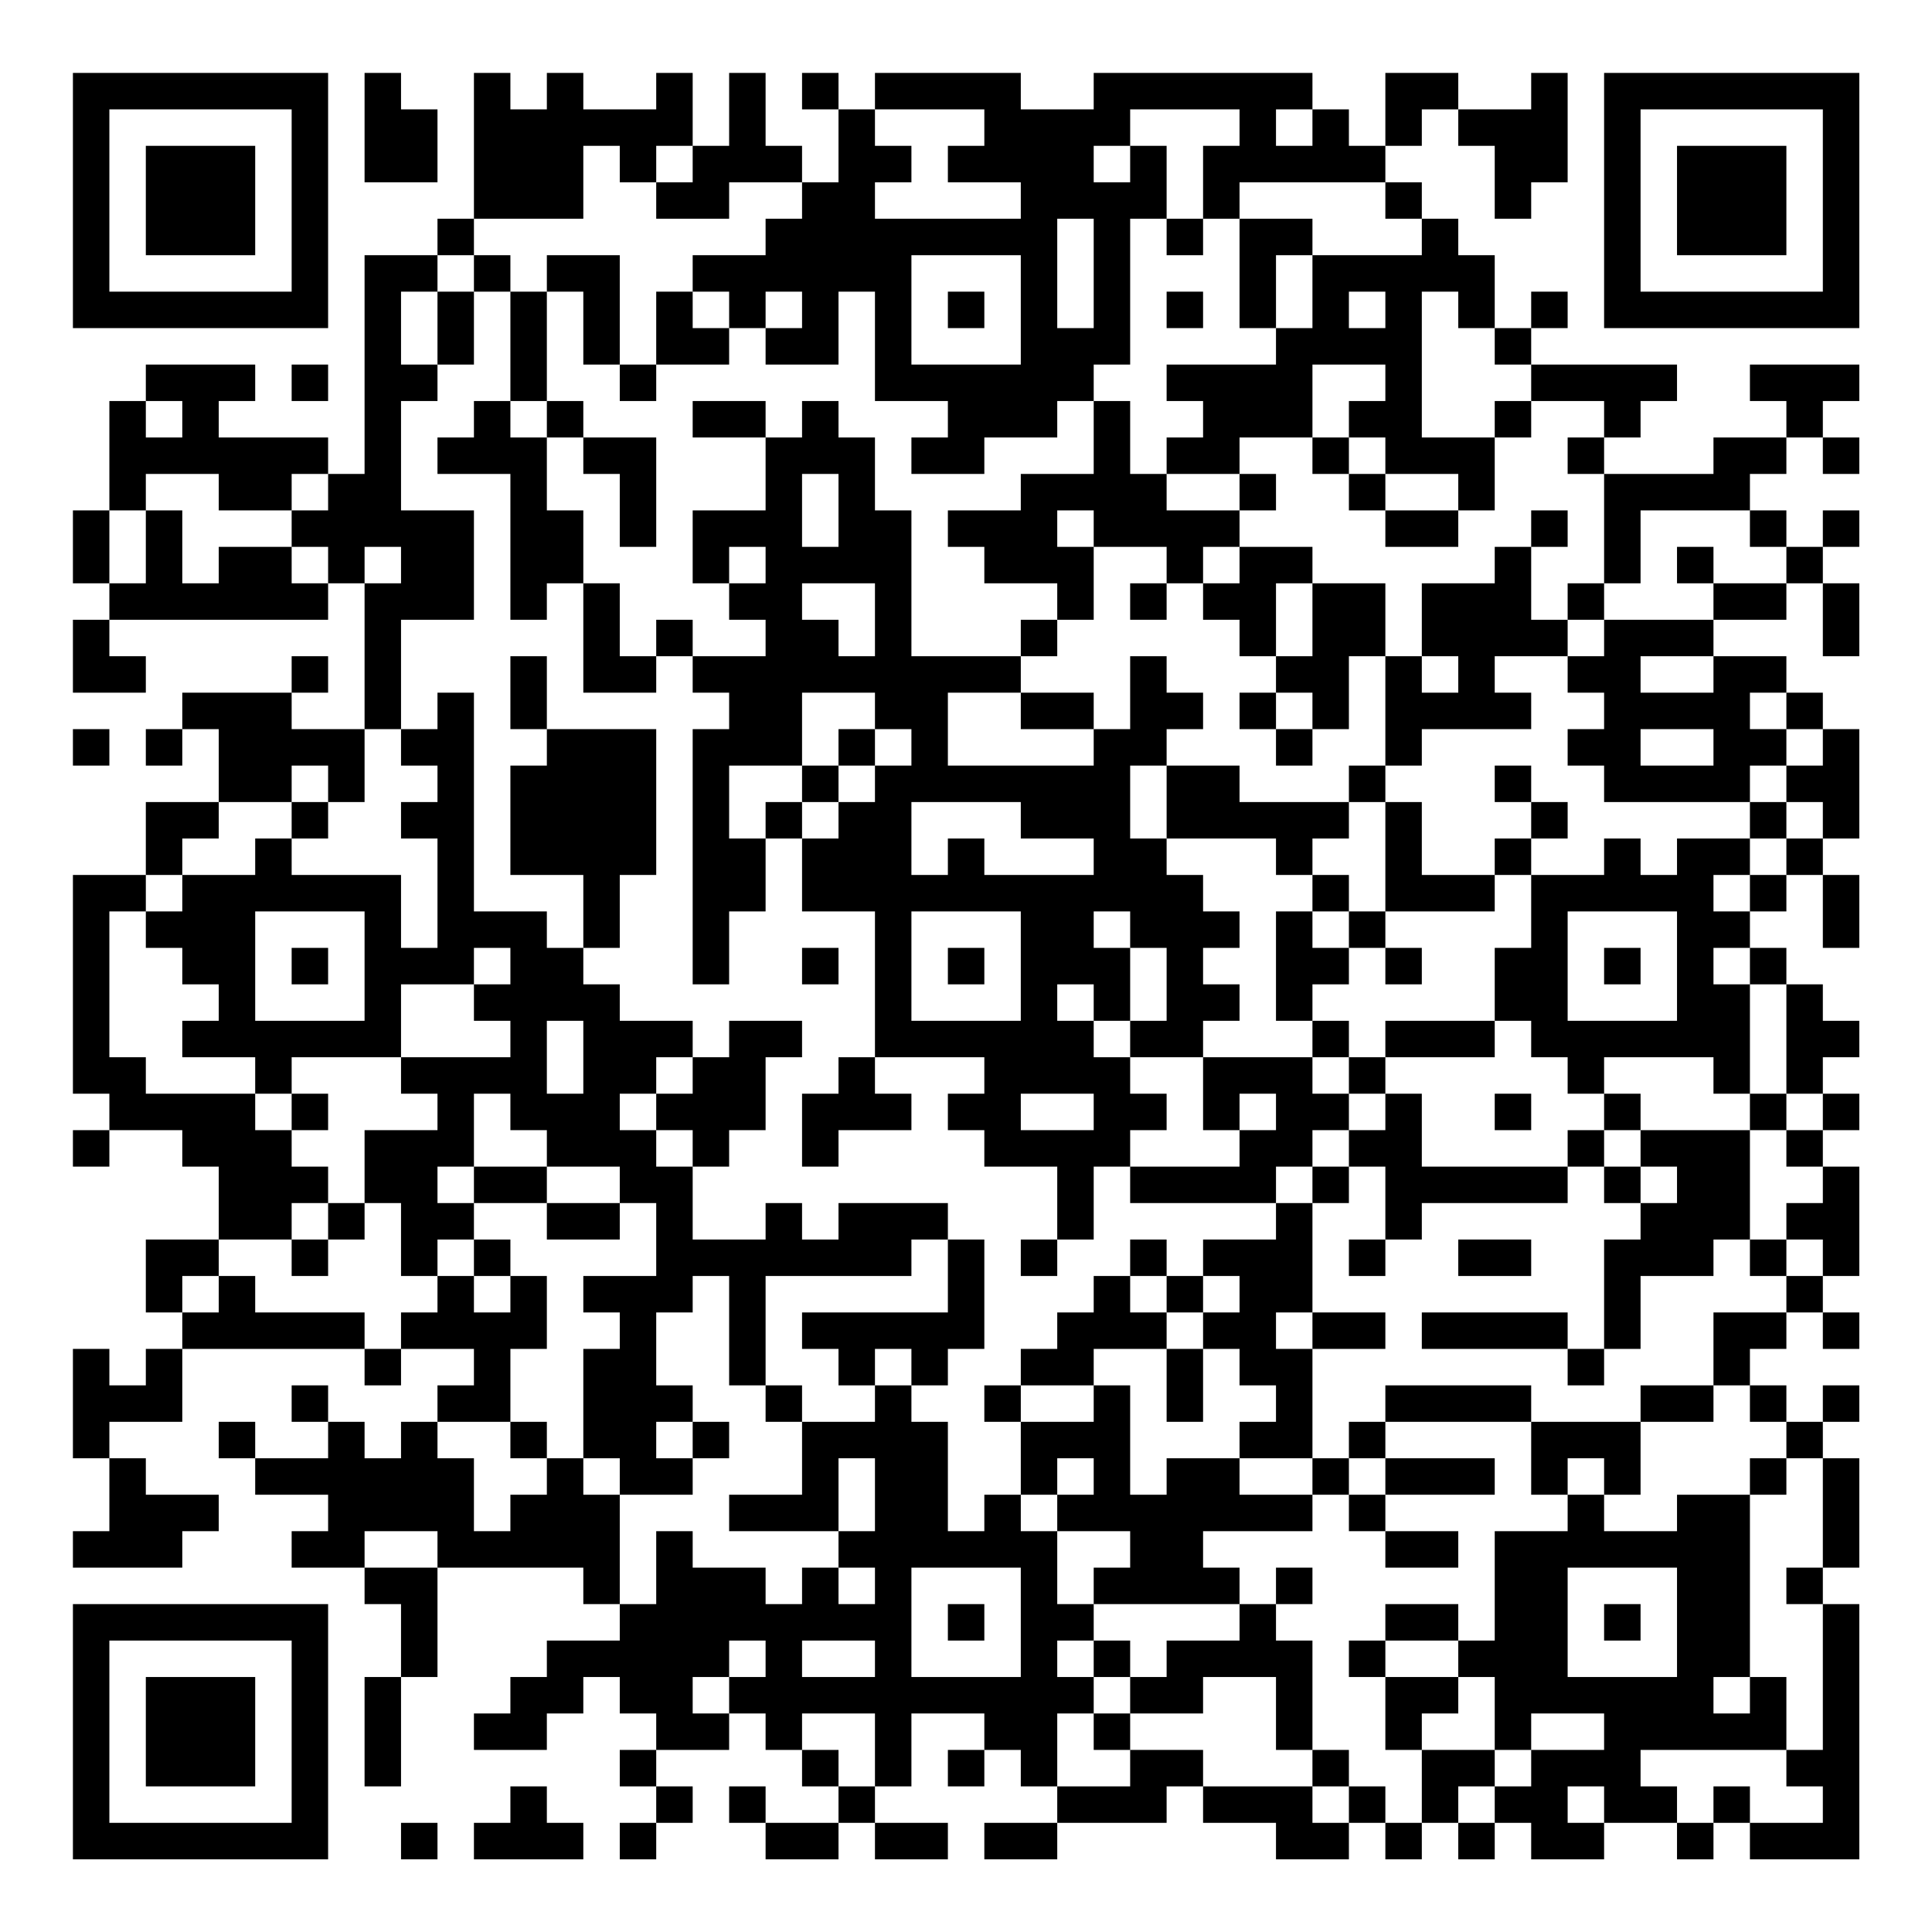 <?xml version="1.0" encoding="UTF-8"?>
<svg xmlns="http://www.w3.org/2000/svg" version="1.1" width="200" height="200" viewBox="0 0 200 200"><rect x="0" y="0" width="200" height="200" fill="#ffffff"/><g transform="scale(3.774)"><g transform="translate(2,2)"><path fill-rule="evenodd" d="M8 0L8 3L10 3L10 1L9 1L9 0ZM11 0L11 4L10 4L10 5L8 5L8 11L7 11L7 10L4 10L4 9L5 9L5 8L2 8L2 9L1 9L1 12L0 12L0 14L1 14L1 15L0 15L0 17L2 17L2 16L1 16L1 15L7 15L7 14L8 14L8 18L6 18L6 17L7 17L7 16L6 16L6 17L3 17L3 18L2 18L2 19L3 19L3 18L4 18L4 20L2 20L2 22L0 22L0 28L1 28L1 29L0 29L0 30L1 30L1 29L3 29L3 30L4 30L4 32L2 32L2 34L3 34L3 35L2 35L2 36L1 36L1 35L0 35L0 38L1 38L1 40L0 40L0 41L3 41L3 40L4 40L4 39L2 39L2 38L1 38L1 37L3 37L3 35L8 35L8 36L9 36L9 35L11 35L11 36L10 36L10 37L9 37L9 38L8 38L8 37L7 37L7 36L6 36L6 37L7 37L7 38L5 38L5 37L4 37L4 38L5 38L5 39L7 39L7 40L6 40L6 41L8 41L8 42L9 42L9 44L8 44L8 47L9 47L9 44L10 44L10 41L14 41L14 42L15 42L15 43L13 43L13 44L12 44L12 45L11 45L11 46L13 46L13 45L14 45L14 44L15 44L15 45L16 45L16 46L15 46L15 47L16 47L16 48L15 48L15 49L16 49L16 48L17 48L17 47L16 47L16 46L18 46L18 45L19 45L19 46L20 46L20 47L21 47L21 48L19 48L19 47L18 47L18 48L19 48L19 49L21 49L21 48L22 48L22 49L24 49L24 48L22 48L22 47L23 47L23 45L25 45L25 46L24 46L24 47L25 47L25 46L26 46L26 47L27 47L27 48L25 48L25 49L27 49L27 48L30 48L30 47L31 47L31 48L33 48L33 49L35 49L35 48L36 48L36 49L37 49L37 48L38 48L38 49L39 49L39 48L40 48L40 49L42 49L42 48L44 48L44 49L45 49L45 48L46 48L46 49L49 49L49 42L48 42L48 41L49 41L49 38L48 38L48 37L49 37L49 36L48 36L48 37L47 37L47 36L46 36L46 35L47 35L47 34L48 34L48 35L49 35L49 34L48 34L48 33L49 33L49 30L48 30L48 29L49 29L49 28L48 28L48 27L49 27L49 26L48 26L48 25L47 25L47 24L46 24L46 23L47 23L47 22L48 22L48 24L49 24L49 22L48 22L48 21L49 21L49 18L48 18L48 17L47 17L47 16L45 16L45 15L47 15L47 14L48 14L48 16L49 16L49 14L48 14L48 13L49 13L49 12L48 12L48 13L47 13L47 12L46 12L46 11L47 11L47 10L48 10L48 11L49 11L49 10L48 10L48 9L49 9L49 8L46 8L46 9L47 9L47 10L45 10L45 11L42 11L42 10L43 10L43 9L44 9L44 8L40 8L40 7L41 7L41 6L40 6L40 7L39 7L39 5L38 5L38 4L37 4L37 3L36 3L36 2L37 2L37 1L38 1L38 2L39 2L39 4L40 4L40 3L41 3L41 0L40 0L40 1L38 1L38 0L36 0L36 2L35 2L35 1L34 1L34 0L28 0L28 1L26 1L26 0L22 0L22 1L21 1L21 0L20 0L20 1L21 1L21 3L20 3L20 2L19 2L19 0L18 0L18 2L17 2L17 0L16 0L16 1L14 1L14 0L13 0L13 1L12 1L12 0ZM22 1L22 2L23 2L23 3L22 3L22 4L26 4L26 3L24 3L24 2L25 2L25 1ZM29 1L29 2L28 2L28 3L29 3L29 2L30 2L30 4L29 4L29 8L28 8L28 9L27 9L27 10L25 10L25 11L23 11L23 10L24 10L24 9L22 9L22 6L21 6L21 8L19 8L19 7L20 7L20 6L19 6L19 7L18 7L18 6L17 6L17 5L19 5L19 4L20 4L20 3L18 3L18 4L16 4L16 3L17 3L17 2L16 2L16 3L15 3L15 2L14 2L14 4L11 4L11 5L10 5L10 6L9 6L9 8L10 8L10 9L9 9L9 12L11 12L11 15L9 15L9 18L8 18L8 20L7 20L7 19L6 19L6 20L4 20L4 21L3 21L3 22L2 22L2 23L1 23L1 27L2 27L2 28L5 28L5 29L6 29L6 30L7 30L7 31L6 31L6 32L4 32L4 33L3 33L3 34L4 34L4 33L5 33L5 34L8 34L8 35L9 35L9 34L10 34L10 33L11 33L11 34L12 34L12 33L13 33L13 35L12 35L12 37L10 37L10 38L11 38L11 40L12 40L12 39L13 39L13 38L14 38L14 39L15 39L15 42L16 42L16 40L17 40L17 41L19 41L19 42L20 42L20 41L21 41L21 42L22 42L22 41L21 41L21 40L22 40L22 38L21 38L21 40L18 40L18 39L20 39L20 37L22 37L22 36L23 36L23 37L24 37L24 40L25 40L25 39L26 39L26 40L27 40L27 42L28 42L28 43L27 43L27 44L28 44L28 45L27 45L27 47L29 47L29 46L31 46L31 47L34 47L34 48L35 48L35 47L36 47L36 48L37 48L37 46L39 46L39 47L38 47L38 48L39 48L39 47L40 47L40 46L42 46L42 45L40 45L40 46L39 46L39 44L38 44L38 43L39 43L39 40L41 40L41 39L42 39L42 40L44 40L44 39L46 39L46 44L45 44L45 45L46 45L46 44L47 44L47 46L43 46L43 47L44 47L44 48L45 48L45 47L46 47L46 48L48 48L48 47L47 47L47 46L48 46L48 42L47 42L47 41L48 41L48 38L47 38L47 37L46 37L46 36L45 36L45 34L47 34L47 33L48 33L48 32L47 32L47 31L48 31L48 30L47 30L47 29L48 29L48 28L47 28L47 25L46 25L46 24L45 24L45 25L46 25L46 28L45 28L45 27L42 27L42 28L41 28L41 27L40 27L40 26L39 26L39 24L40 24L40 22L42 22L42 21L43 21L43 22L44 22L44 21L46 21L46 22L45 22L45 23L46 23L46 22L47 22L47 21L48 21L48 20L47 20L47 19L48 19L48 18L47 18L47 17L46 17L46 18L47 18L47 19L46 19L46 20L42 20L42 19L41 19L41 18L42 18L42 17L41 17L41 16L42 16L42 15L45 15L45 14L47 14L47 13L46 13L46 12L43 12L43 14L42 14L42 11L41 11L41 10L42 10L42 9L40 9L40 8L39 8L39 7L38 7L38 6L37 6L37 10L39 10L39 12L38 12L38 11L36 11L36 10L35 10L35 9L36 9L36 8L34 8L34 10L32 10L32 11L30 11L30 10L31 10L31 9L30 9L30 8L33 8L33 7L34 7L34 5L37 5L37 4L36 4L36 3L32 3L32 4L31 4L31 2L32 2L32 1ZM33 1L33 2L34 2L34 1ZM27 4L27 7L28 7L28 4ZM30 4L30 5L31 5L31 4ZM32 4L32 7L33 7L33 5L34 5L34 4ZM11 5L11 6L10 6L10 8L11 8L11 6L12 6L12 9L11 9L11 10L10 10L10 11L12 11L12 15L13 15L13 14L14 14L14 17L16 17L16 16L17 16L17 17L18 17L18 18L17 18L17 25L18 25L18 23L19 23L19 21L20 21L20 23L22 23L22 27L21 27L21 28L20 28L20 30L21 30L21 29L23 29L23 28L22 28L22 27L25 27L25 28L24 28L24 29L25 29L25 30L27 30L27 32L26 32L26 33L27 33L27 32L28 32L28 30L29 30L29 31L33 31L33 32L31 32L31 33L30 33L30 32L29 32L29 33L28 33L28 34L27 34L27 35L26 35L26 36L25 36L25 37L26 37L26 39L27 39L27 40L29 40L29 41L28 41L28 42L32 42L32 43L30 43L30 44L29 44L29 43L28 43L28 44L29 44L29 45L28 45L28 46L29 46L29 45L31 45L31 44L33 44L33 46L34 46L34 47L35 47L35 46L34 46L34 43L33 43L33 42L34 42L34 41L33 41L33 42L32 42L32 41L31 41L31 40L34 40L34 39L35 39L35 40L36 40L36 41L38 41L38 40L36 40L36 39L39 39L39 38L36 38L36 37L40 37L40 39L41 39L41 38L42 38L42 39L43 39L43 37L45 37L45 36L43 36L43 37L40 37L40 36L36 36L36 37L35 37L35 38L34 38L34 35L36 35L36 34L34 34L34 31L35 31L35 30L36 30L36 32L35 32L35 33L36 33L36 32L37 32L37 31L41 31L41 30L42 30L42 31L43 31L43 32L42 32L42 35L41 35L41 34L37 34L37 35L41 35L41 36L42 36L42 35L43 35L43 33L45 33L45 32L46 32L46 33L47 33L47 32L46 32L46 29L47 29L47 28L46 28L46 29L43 29L43 28L42 28L42 29L41 29L41 30L37 30L37 28L36 28L36 27L39 27L39 26L36 26L36 27L35 27L35 26L34 26L34 25L35 25L35 24L36 24L36 25L37 25L37 24L36 24L36 23L39 23L39 22L40 22L40 21L41 21L41 20L40 20L40 19L39 19L39 20L40 20L40 21L39 21L39 22L37 22L37 20L36 20L36 19L37 19L37 18L40 18L40 17L39 17L39 16L41 16L41 15L42 15L42 14L41 14L41 15L40 15L40 13L41 13L41 12L40 12L40 13L39 13L39 14L37 14L37 16L36 16L36 14L34 14L34 13L32 13L32 12L33 12L33 11L32 11L32 12L30 12L30 11L29 11L29 9L28 9L28 11L26 11L26 12L24 12L24 13L25 13L25 14L27 14L27 15L26 15L26 16L23 16L23 12L22 12L22 10L21 10L21 9L20 9L20 10L19 10L19 9L17 9L17 10L19 10L19 12L17 12L17 14L18 14L18 15L19 15L19 16L17 16L17 15L16 15L16 16L15 16L15 14L14 14L14 12L13 12L13 10L14 10L14 11L15 11L15 13L16 13L16 10L14 10L14 9L13 9L13 6L14 6L14 8L15 8L15 9L16 9L16 8L18 8L18 7L17 7L17 6L16 6L16 8L15 8L15 5L13 5L13 6L12 6L12 5ZM23 5L23 8L26 8L26 5ZM24 6L24 7L25 7L25 6ZM30 6L30 7L31 7L31 6ZM35 6L35 7L36 7L36 6ZM6 8L6 9L7 9L7 8ZM2 9L2 10L3 10L3 9ZM12 9L12 10L13 10L13 9ZM39 9L39 10L40 10L40 9ZM34 10L34 11L35 11L35 12L36 12L36 13L38 13L38 12L36 12L36 11L35 11L35 10ZM2 11L2 12L1 12L1 14L2 14L2 12L3 12L3 14L4 14L4 13L6 13L6 14L7 14L7 13L6 13L6 12L7 12L7 11L6 11L6 12L4 12L4 11ZM20 11L20 13L21 13L21 11ZM27 12L27 13L28 13L28 15L27 15L27 16L26 16L26 17L24 17L24 19L28 19L28 18L29 18L29 16L30 16L30 17L31 17L31 18L30 18L30 19L29 19L29 21L30 21L30 22L31 22L31 23L32 23L32 24L31 24L31 25L32 25L32 26L31 26L31 27L29 27L29 26L30 26L30 24L29 24L29 23L28 23L28 24L29 24L29 26L28 26L28 25L27 25L27 26L28 26L28 27L29 27L29 28L30 28L30 29L29 29L29 30L32 30L32 29L33 29L33 28L32 28L32 29L31 29L31 27L34 27L34 28L35 28L35 29L34 29L34 30L33 30L33 31L34 31L34 30L35 30L35 29L36 29L36 28L35 28L35 27L34 27L34 26L33 26L33 23L34 23L34 24L35 24L35 23L36 23L36 20L35 20L35 19L36 19L36 16L35 16L35 18L34 18L34 17L33 17L33 16L34 16L34 14L33 14L33 16L32 16L32 15L31 15L31 14L32 14L32 13L31 13L31 14L30 14L30 13L28 13L28 12ZM8 13L8 14L9 14L9 13ZM18 13L18 14L19 14L19 13ZM44 13L44 14L45 14L45 13ZM20 14L20 15L21 15L21 16L22 16L22 14ZM29 14L29 15L30 15L30 14ZM12 16L12 18L13 18L13 19L12 19L12 22L14 22L14 24L13 24L13 23L11 23L11 17L10 17L10 18L9 18L9 19L10 19L10 20L9 20L9 21L10 21L10 24L9 24L9 22L6 22L6 21L7 21L7 20L6 20L6 21L5 21L5 22L3 22L3 23L2 23L2 24L3 24L3 25L4 25L4 26L3 26L3 27L5 27L5 28L6 28L6 29L7 29L7 28L6 28L6 27L9 27L9 28L10 28L10 29L8 29L8 31L7 31L7 32L6 32L6 33L7 33L7 32L8 32L8 31L9 31L9 33L10 33L10 32L11 32L11 33L12 33L12 32L11 32L11 31L13 31L13 32L15 32L15 31L16 31L16 33L14 33L14 34L15 34L15 35L14 35L14 38L15 38L15 39L17 39L17 38L18 38L18 37L17 37L17 36L16 36L16 34L17 34L17 33L18 33L18 36L19 36L19 37L20 37L20 36L19 36L19 33L23 33L23 32L24 32L24 34L20 34L20 35L21 35L21 36L22 36L22 35L23 35L23 36L24 36L24 35L25 35L25 32L24 32L24 31L21 31L21 32L20 32L20 31L19 31L19 32L17 32L17 30L18 30L18 29L19 29L19 27L20 27L20 26L18 26L18 27L17 27L17 26L15 26L15 25L14 25L14 24L15 24L15 22L16 22L16 18L13 18L13 16ZM37 16L37 17L38 17L38 16ZM43 16L43 17L45 17L45 16ZM20 17L20 19L18 19L18 21L19 21L19 20L20 20L20 21L21 21L21 20L22 20L22 19L23 19L23 18L22 18L22 17ZM26 17L26 18L28 18L28 17ZM32 17L32 18L33 18L33 19L34 19L34 18L33 18L33 17ZM0 18L0 19L1 19L1 18ZM21 18L21 19L20 19L20 20L21 20L21 19L22 19L22 18ZM43 18L43 19L45 19L45 18ZM30 19L30 21L33 21L33 22L34 22L34 23L35 23L35 22L34 22L34 21L35 21L35 20L32 20L32 19ZM23 20L23 22L24 22L24 21L25 21L25 22L28 22L28 21L26 21L26 20ZM46 20L46 21L47 21L47 20ZM5 23L5 26L8 26L8 23ZM23 23L23 26L26 26L26 23ZM41 23L41 26L44 26L44 23ZM6 24L6 25L7 25L7 24ZM11 24L11 25L9 25L9 27L12 27L12 26L11 26L11 25L12 25L12 24ZM20 24L20 25L21 25L21 24ZM24 24L24 25L25 25L25 24ZM42 24L42 25L43 25L43 24ZM13 26L13 28L14 28L14 26ZM16 27L16 28L15 28L15 29L16 29L16 30L17 30L17 29L16 29L16 28L17 28L17 27ZM11 28L11 30L10 30L10 31L11 31L11 30L13 30L13 31L15 31L15 30L13 30L13 29L12 29L12 28ZM26 28L26 29L28 29L28 28ZM39 28L39 29L40 29L40 28ZM42 29L42 30L43 30L43 31L44 31L44 30L43 30L43 29ZM38 32L38 33L40 33L40 32ZM29 33L29 34L30 34L30 35L28 35L28 36L26 36L26 37L28 37L28 36L29 36L29 39L30 39L30 38L32 38L32 39L34 39L34 38L32 38L32 37L33 37L33 36L32 36L32 35L31 35L31 34L32 34L32 33L31 33L31 34L30 34L30 33ZM33 34L33 35L34 35L34 34ZM30 35L30 37L31 37L31 35ZM12 37L12 38L13 38L13 37ZM16 37L16 38L17 38L17 37ZM27 38L27 39L28 39L28 38ZM35 38L35 39L36 39L36 38ZM46 38L46 39L47 39L47 38ZM8 40L8 41L10 41L10 40ZM23 41L23 44L26 44L26 41ZM41 41L41 44L44 44L44 41ZM24 42L24 43L25 43L25 42ZM36 42L36 43L35 43L35 44L36 44L36 46L37 46L37 45L38 45L38 44L36 44L36 43L38 43L38 42ZM42 42L42 43L43 43L43 42ZM18 43L18 44L17 44L17 45L18 45L18 44L19 44L19 43ZM20 43L20 44L22 44L22 43ZM20 45L20 46L21 46L21 47L22 47L22 45ZM12 47L12 48L11 48L11 49L14 49L14 48L13 48L13 47ZM41 47L41 48L42 48L42 47ZM9 48L9 49L10 49L10 48ZM0 0L0 7L7 7L7 0ZM1 1L1 6L6 6L6 1ZM2 2L2 5L5 5L5 2ZM42 0L42 7L49 7L49 0ZM43 1L43 6L48 6L48 1ZM44 2L44 5L47 5L47 2ZM0 42L0 49L7 49L7 42ZM1 43L1 48L6 48L6 43ZM2 44L2 47L5 47L5 44Z" fill="#000000"/></g></g></svg>
